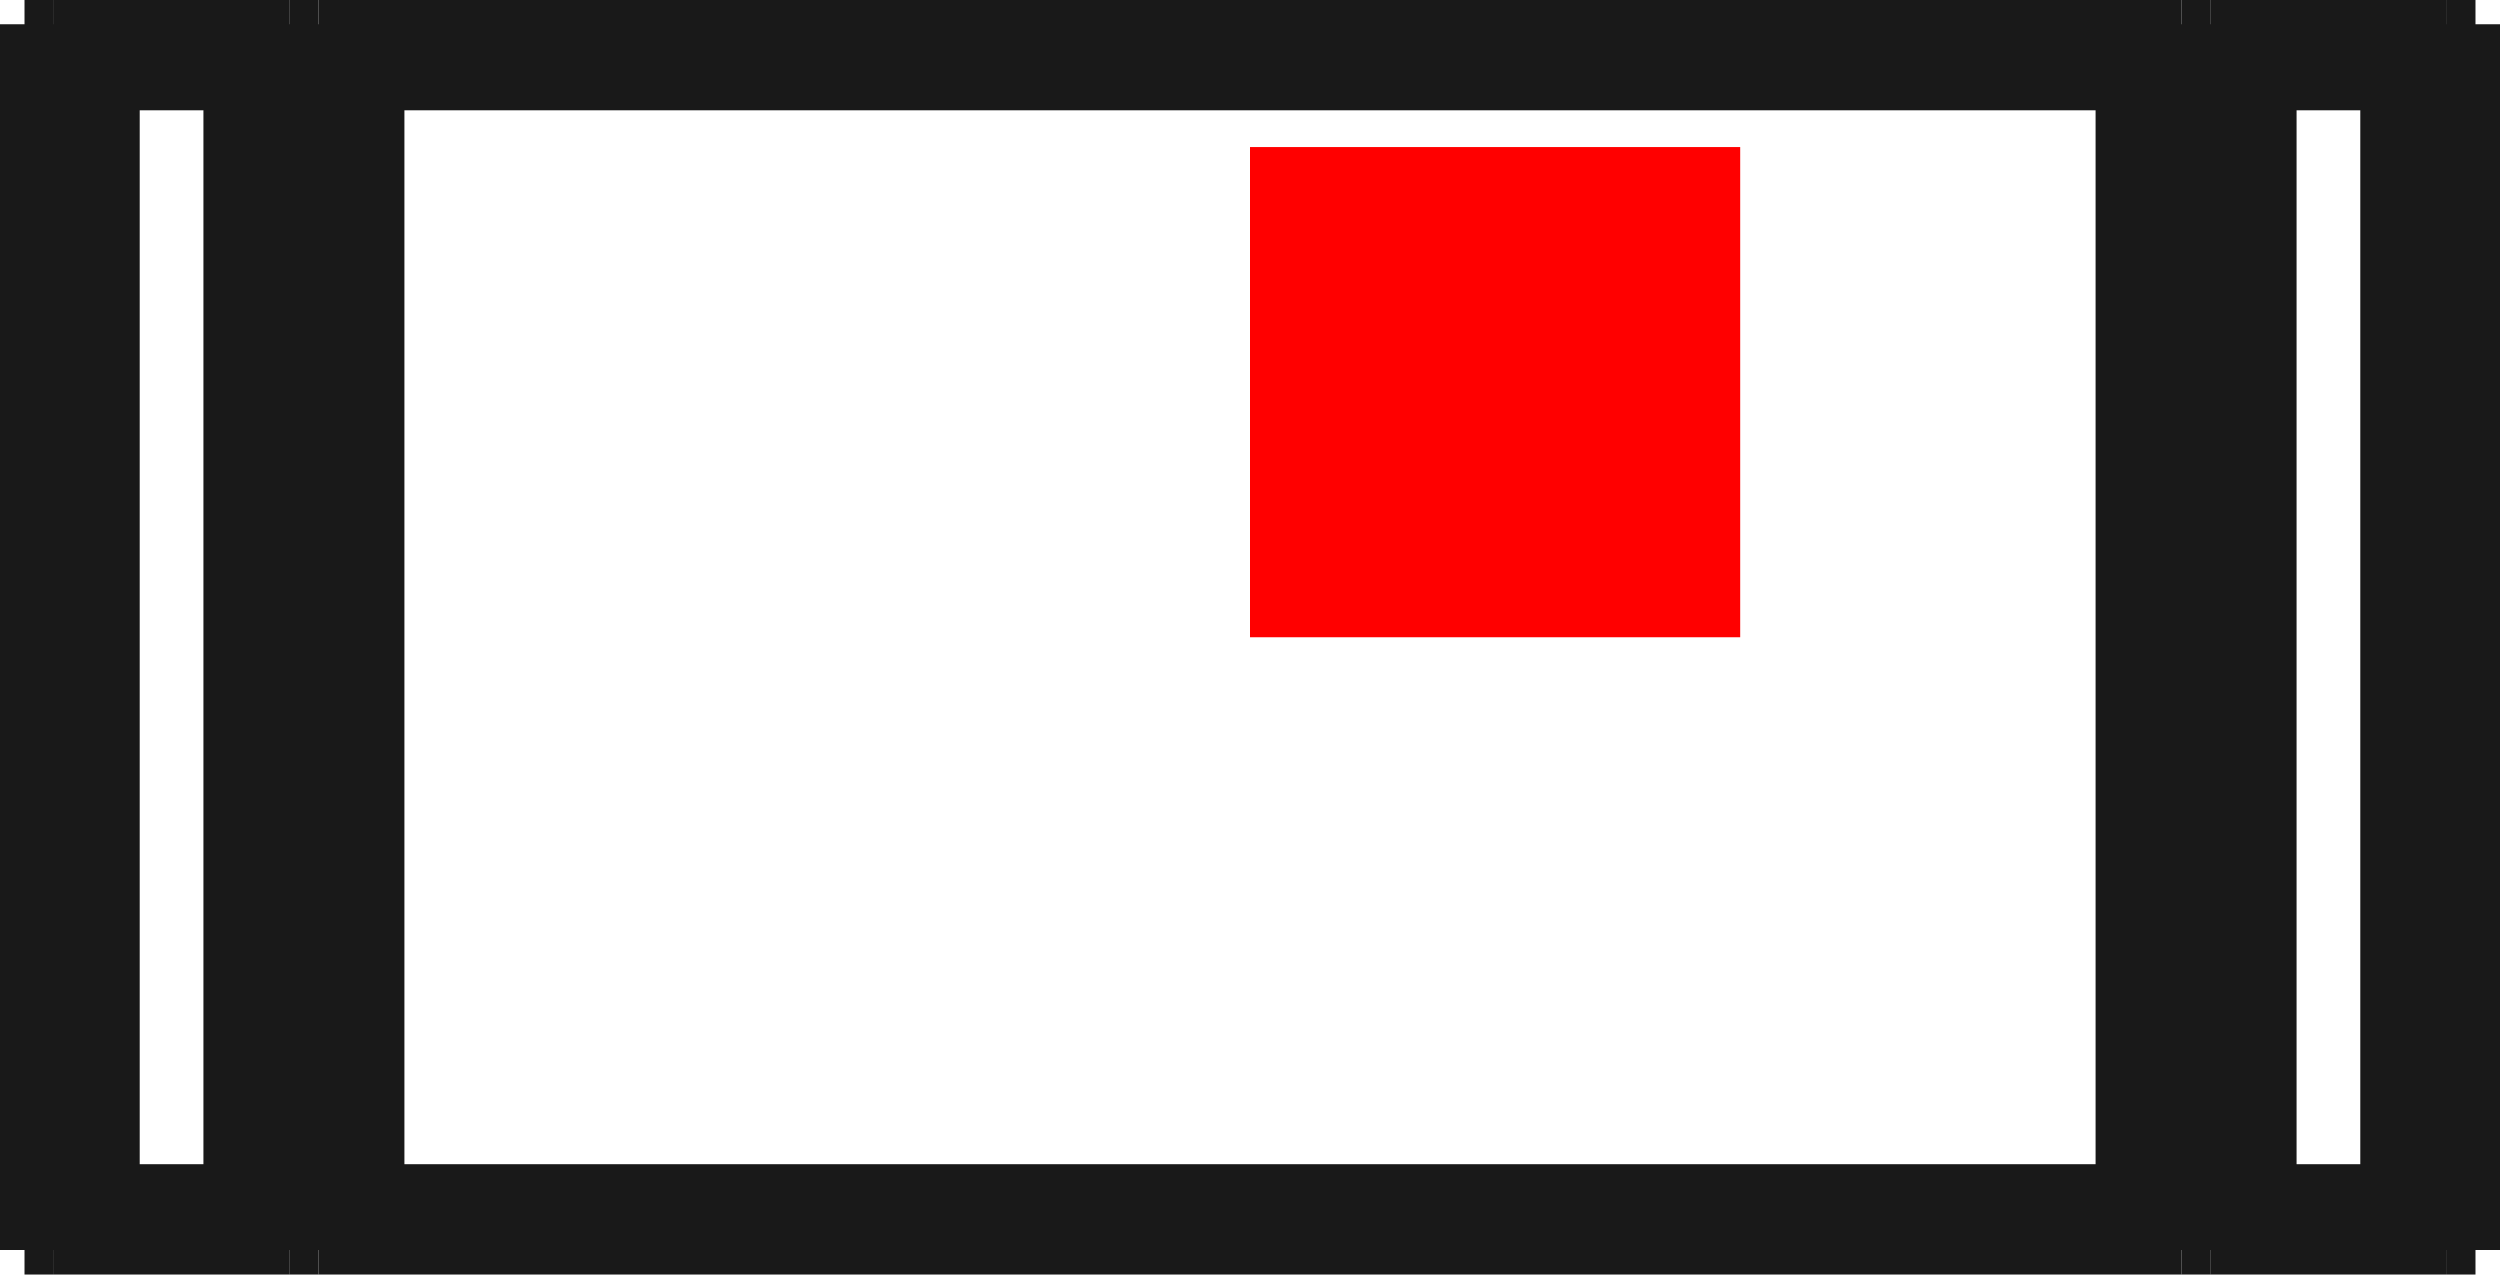 <?xml version="1.0"?>
<!DOCTYPE svg PUBLIC "-//W3C//DTD SVG 1.1//EN" "http://www.w3.org/Graphics/SVG/1.1/DTD/svg11.dtd">
<svg width="5.1mm" height="2.6mm" viewBox="0 0 5.1 2.6" xmlns="http://www.w3.org/2000/svg" version="1.1">
<g id="Shape2DView" transform="translate(2.55,1.3) scale(1,-1)">
<path id="Shape2DView_nwe0000"  d="M -2.5 -1.25 L -2.5 1.25 " stroke="#191919" stroke-width="0.35 px" style="stroke-width:0.35;stroke-miterlimit:4;stroke-dasharray:none;fill:none;fill-opacity:1;fill-rule: evenodd"/>
<path id="Shape2DView_nwe0002"  d="M -2.5 -1.25 L -2.5 -1.25 L -2.498 -1.25 L -2.497 -1.25 L -2.494 -1.25 L -2.491 -1.25 L -2.487 -1.25 L -2.482 -1.25 L -2.477 -1.25 L -2.472 -1.25 L -2.466 -1.25 L -2.46 -1.25 L -2.453 -1.25 L -2.447 -1.25 L -2.44 -1.25 " stroke="#191919" stroke-width="0.35 px" style="stroke-width:0.35;stroke-miterlimit:4;stroke-dasharray:none;fill:none;fill-opacity:1;fill-rule: evenodd"/>
<path id="Shape2DView_nwe0003"  d="M -2.44 -1.25 L -1.96 -1.25 " stroke="#191919" stroke-width="0.35 px" style="stroke-width:0.35;stroke-miterlimit:4;stroke-dasharray:none;fill:none;fill-opacity:1;fill-rule: evenodd"/>
<path id="Shape2DView_nwe0004"  d="M -1.9 -1.25 L -1.9 -1.25 L -1.902 -1.25 L -1.903 -1.25 L -1.906 -1.25 L -1.909 -1.25 L -1.913 -1.25 L -1.918 -1.25 L -1.923 -1.25 L -1.928 -1.25 L -1.934 -1.25 L -1.94 -1.25 L -1.947 -1.25 L -1.953 -1.25 L -1.96 -1.25 " stroke="#191919" stroke-width="0.35 px" style="stroke-width:0.35;stroke-miterlimit:4;stroke-dasharray:none;fill:none;fill-opacity:1;fill-rule: evenodd"/>
<path id="Shape2DView_nwe0005"  d="M -2.5 1.25 L -2.5 1.25 L -2.498 1.25 L -2.497 1.25 L -2.494 1.25 L -2.491 1.25 L -2.487 1.25 L -2.482 1.25 L -2.477 1.25 L -2.472 1.25 L -2.466 1.25 L -2.46 1.25 L -2.453 1.25 L -2.447 1.25 L -2.44 1.25 " stroke="#191919" stroke-width="0.35 px" style="stroke-width:0.35;stroke-miterlimit:4;stroke-dasharray:none;fill:none;fill-opacity:1;fill-rule: evenodd"/>
<path id="Shape2DView_nwe0006"  d="M -2.44 1.25 L -1.96 1.25 " stroke="#191919" stroke-width="0.35 px" style="stroke-width:0.35;stroke-miterlimit:4;stroke-dasharray:none;fill:none;fill-opacity:1;fill-rule: evenodd"/>
<path id="Shape2DView_nwe0007"  d="M -1.9 1.25 L -1.9 1.25 L -1.902 1.25 L -1.903 1.25 L -1.906 1.25 L -1.909 1.25 L -1.913 1.25 L -1.918 1.25 L -1.923 1.25 L -1.928 1.25 L -1.934 1.25 L -1.94 1.25 L -1.947 1.25 L -1.953 1.25 L -1.96 1.25 " stroke="#191919" stroke-width="0.35 px" style="stroke-width:0.35;stroke-miterlimit:4;stroke-dasharray:none;fill:none;fill-opacity:1;fill-rule: evenodd"/>
<path id="Shape2DView_nwe0008"  d="M 1.9 -1.25 L 1.9 -1.25 L 1.902 -1.25 L 1.903 -1.25 L 1.906 -1.25 L 1.909 -1.25 L 1.913 -1.25 L 1.918 -1.25 L 1.923 -1.25 L 1.928 -1.25 L 1.934 -1.25 L 1.94 -1.25 L 1.947 -1.25 L 1.953 -1.25 L 1.96 -1.25 " stroke="#191919" stroke-width="0.35 px" style="stroke-width:0.35;stroke-miterlimit:4;stroke-dasharray:none;fill:none;fill-opacity:1;fill-rule: evenodd"/>
<path id="Shape2DView_nwe0009"  d="M 1.96 -1.25 L 2.44 -1.25 " stroke="#191919" stroke-width="0.35 px" style="stroke-width:0.35;stroke-miterlimit:4;stroke-dasharray:none;fill:none;fill-opacity:1;fill-rule: evenodd"/>
<path id="Shape2DView_nwe0010"  d="M 2.5 -1.25 L 2.5 -1.25 L 2.498 -1.25 L 2.497 -1.25 L 2.494 -1.25 L 2.491 -1.25 L 2.487 -1.25 L 2.482 -1.25 L 2.477 -1.25 L 2.472 -1.25 L 2.466 -1.25 L 2.46 -1.25 L 2.453 -1.25 L 2.447 -1.25 L 2.44 -1.25 " stroke="#191919" stroke-width="0.35 px" style="stroke-width:0.35;stroke-miterlimit:4;stroke-dasharray:none;fill:none;fill-opacity:1;fill-rule: evenodd"/>
<path id="Shape2DView_nwe0011"  d="M -1.9 -1.25 L 1.9 -1.25 " stroke="#191919" stroke-width="0.35 px" style="stroke-width:0.35;stroke-miterlimit:4;stroke-dasharray:none;fill:none;fill-opacity:1;fill-rule: evenodd"/>
<path id="Shape2DView_nwe0012"  d="M -1.9 -1.25 L -1.9 1.25 " stroke="#191919" stroke-width="0.35 px" style="stroke-width:0.35;stroke-miterlimit:4;stroke-dasharray:none;fill:none;fill-opacity:1;fill-rule: evenodd"/>
<path id="Shape2DView_nwe0013"  d="M 1.9 1.25 L 1.9 1.25 L 1.902 1.25 L 1.903 1.25 L 1.906 1.25 L 1.909 1.25 L 1.913 1.25 L 1.918 1.25 L 1.923 1.25 L 1.928 1.25 L 1.934 1.25 L 1.94 1.25 L 1.947 1.25 L 1.953 1.25 L 1.96 1.25 " stroke="#191919" stroke-width="0.35 px" style="stroke-width:0.35;stroke-miterlimit:4;stroke-dasharray:none;fill:none;fill-opacity:1;fill-rule: evenodd"/>
<path id="Shape2DView_nwe0014"  d="M 1.96 1.25 L 2.44 1.25 " stroke="#191919" stroke-width="0.35 px" style="stroke-width:0.35;stroke-miterlimit:4;stroke-dasharray:none;fill:none;fill-opacity:1;fill-rule: evenodd"/>
<path id="Shape2DView_nwe0015"  d="M 2.5 1.25 L 2.5 1.25 L 2.498 1.25 L 2.497 1.25 L 2.494 1.25 L 2.491 1.25 L 2.487 1.25 L 2.482 1.25 L 2.477 1.25 L 2.472 1.25 L 2.466 1.25 L 2.46 1.25 L 2.453 1.25 L 2.447 1.25 L 2.44 1.25 " stroke="#191919" stroke-width="0.35 px" style="stroke-width:0.35;stroke-miterlimit:4;stroke-dasharray:none;fill:none;fill-opacity:1;fill-rule: evenodd"/>
<path id="Shape2DView_nwe0016"  d="M -1.9 1.25 L 1.9 1.25 " stroke="#191919" stroke-width="0.35 px" style="stroke-width:0.35;stroke-miterlimit:4;stroke-dasharray:none;fill:none;fill-opacity:1;fill-rule: evenodd"/>
<path id="Shape2DView_nwe0017"  d="M 2.5 -1.25 L 2.5 1.25 " stroke="#191919" stroke-width="0.35 px" style="stroke-width:0.35;stroke-miterlimit:4;stroke-dasharray:none;fill:none;fill-opacity:1;fill-rule: evenodd"/>
<path id="Shape2DView_nwe0019"  d="M 1.9 -1.25 L 1.9 1.25 " stroke="#191919" stroke-width="0.35 px" style="stroke-width:0.35;stroke-miterlimit:4;stroke-dasharray:none;fill:none;fill-opacity:1;fill-rule: evenodd"/>
<path id="Shape2DView_nwe0020"  d="M -2.44 -1.25 L -2.44 1.25 " stroke="#191919" stroke-width="0.35 px" style="stroke-width:0.35;stroke-miterlimit:4;stroke-dasharray:none;fill:none;fill-opacity:1;fill-rule: evenodd"/>
<path id="Shape2DView_nwe0021"  d="M -1.96 -1.25 L -1.96 1.25 " stroke="#191919" stroke-width="0.35 px" style="stroke-width:0.35;stroke-miterlimit:4;stroke-dasharray:none;fill:none;fill-opacity:1;fill-rule: evenodd"/>
<path id="Shape2DView_nwe0022"  d="M 2.44 -1.25 L 2.44 1.25 " stroke="#191919" stroke-width="0.35 px" style="stroke-width:0.35;stroke-miterlimit:4;stroke-dasharray:none;fill:none;fill-opacity:1;fill-rule: evenodd"/>
<path id="Shape2DView_nwe0023"  d="M 1.96 -1.25 L 1.96 1.25 " stroke="#191919" stroke-width="0.35 px" style="stroke-width:0.35;stroke-miterlimit:4;stroke-dasharray:none;fill:none;fill-opacity:1;fill-rule: evenodd"/>
<title>b'Shape2DView'</title>
</g>
<g id="Rectangle" transform="translate(2.55,1.3) scale(1,-1)">
<rect fill="#ff0000" id="origin" width="1" height="1" x="0" y="0" />
<title>b'Rectangle'</title>
</g>
</svg>